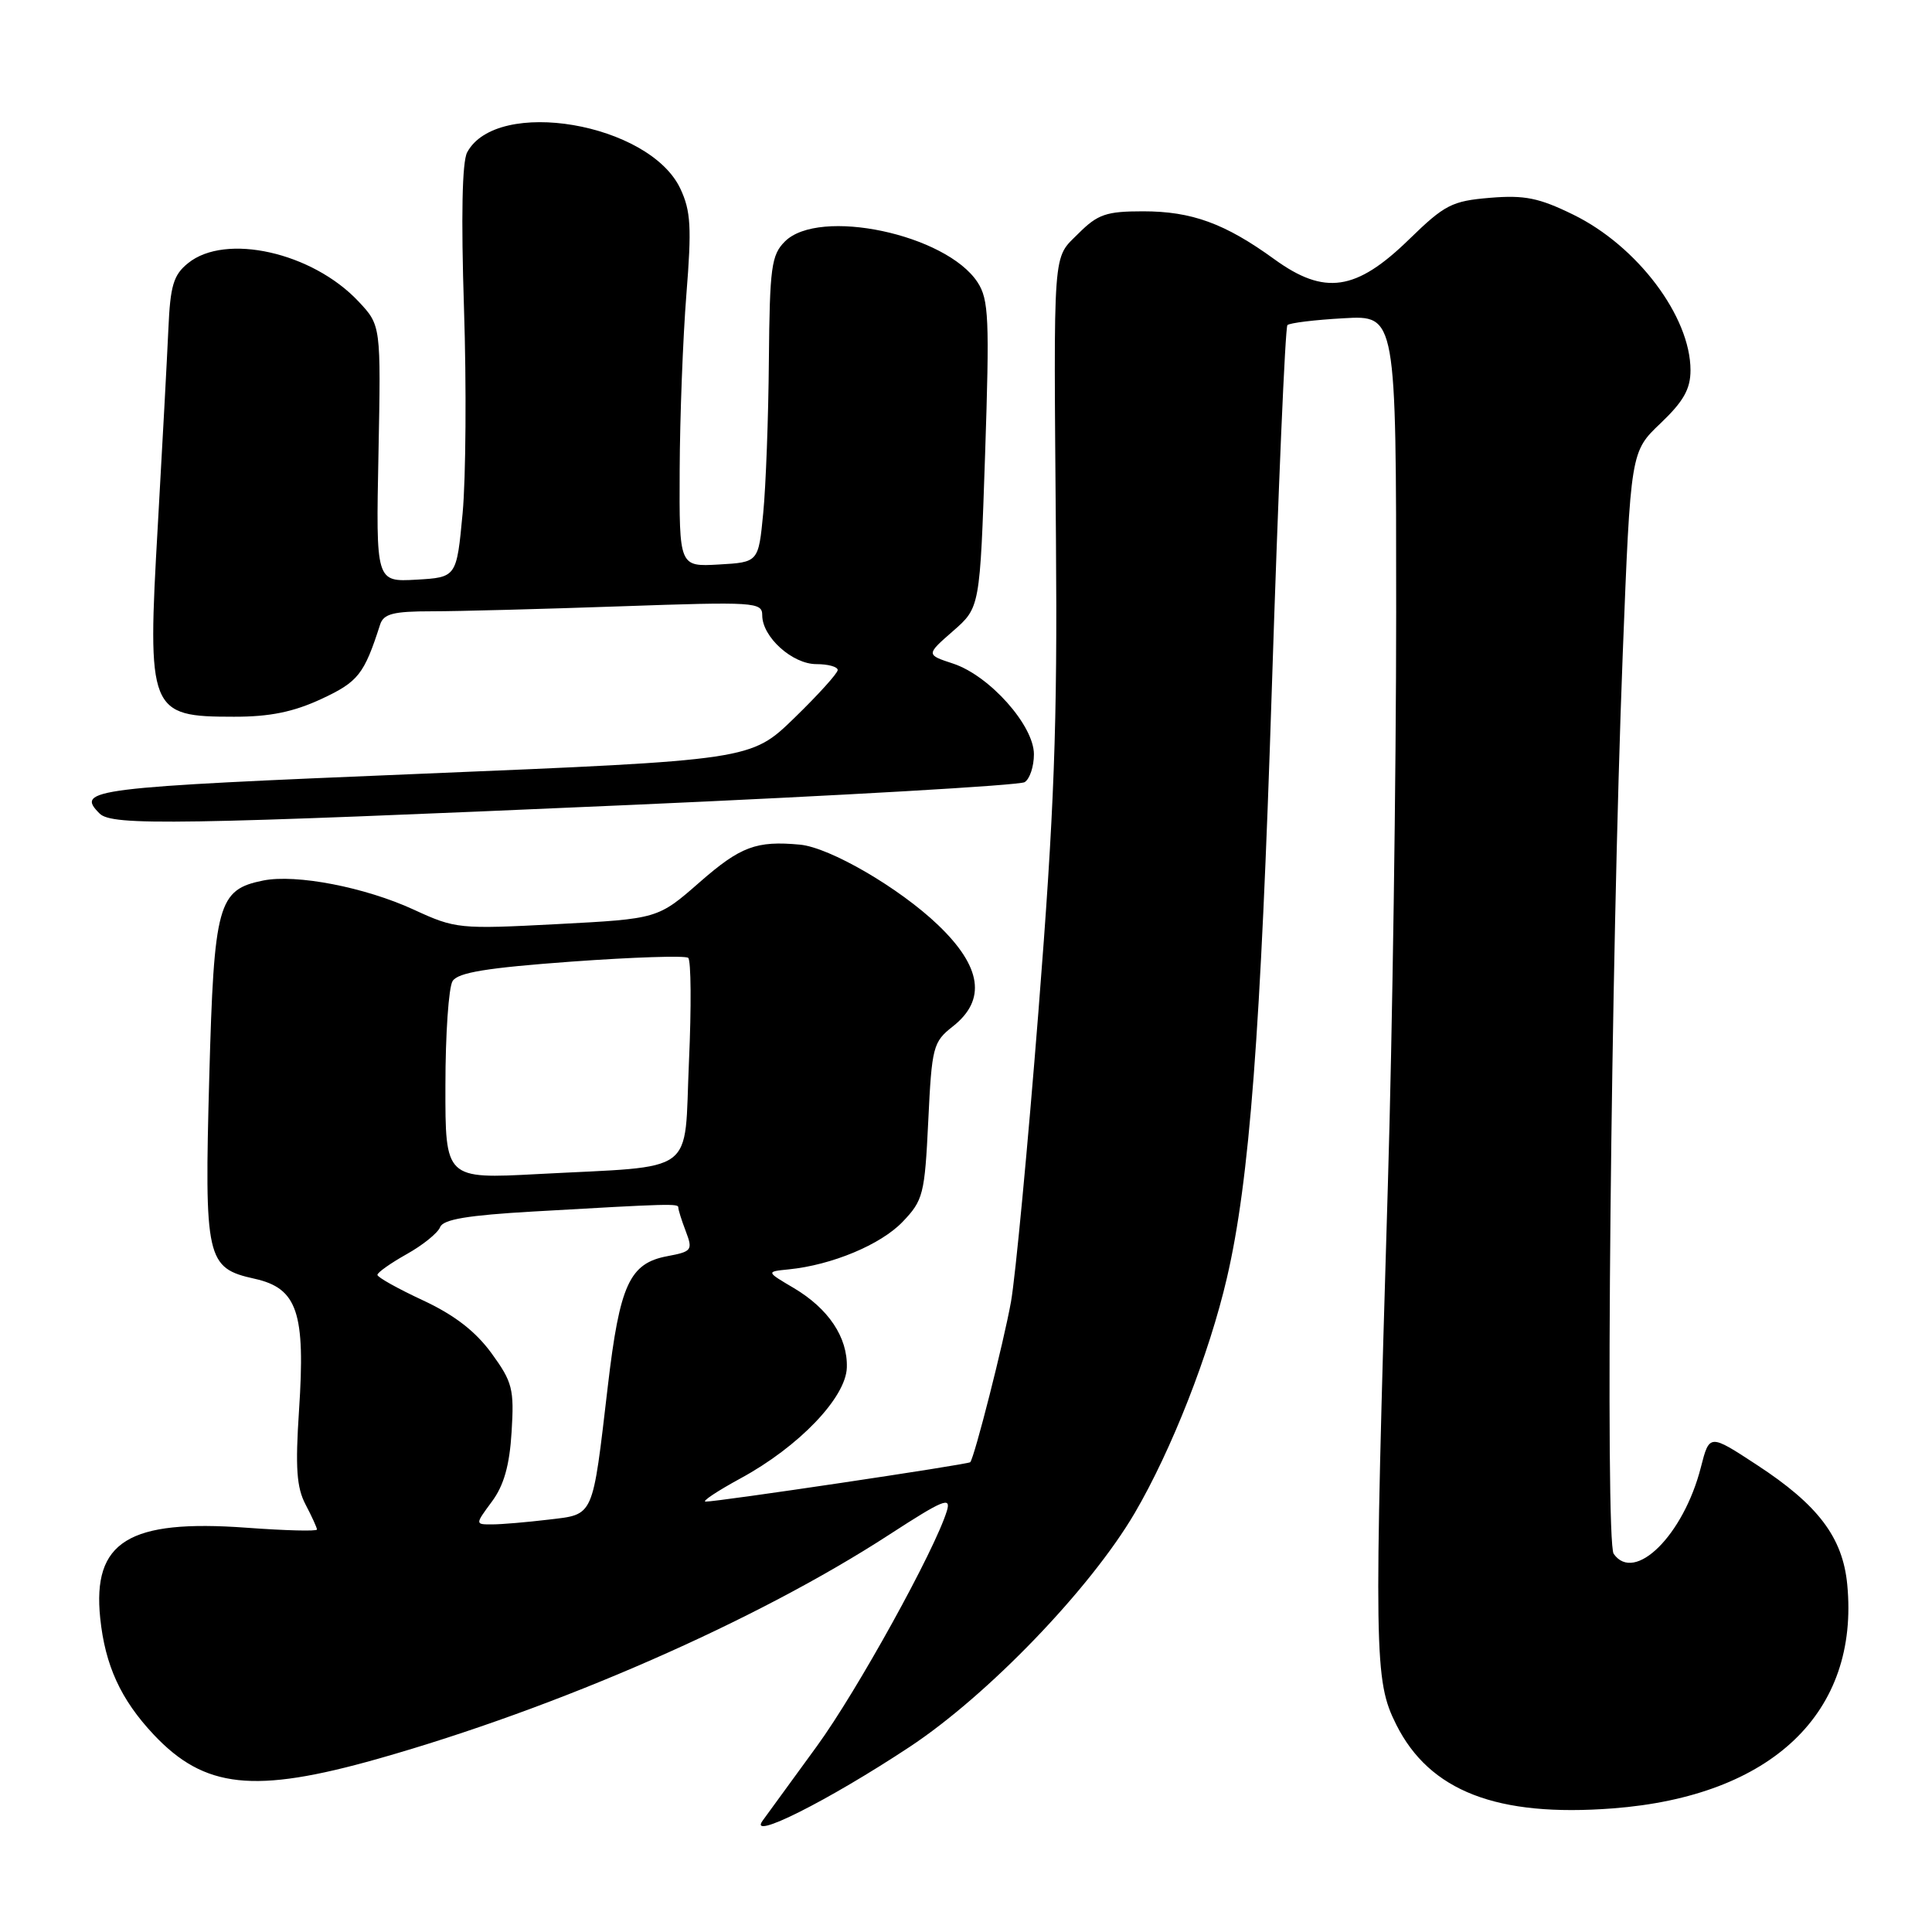 <?xml version="1.0" encoding="UTF-8" standalone="no"?>
<!DOCTYPE svg PUBLIC "-//W3C//DTD SVG 1.1//EN" "http://www.w3.org/Graphics/SVG/1.1/DTD/svg11.dtd" >
<svg xmlns="http://www.w3.org/2000/svg" xmlns:xlink="http://www.w3.org/1999/xlink" version="1.1" viewBox="0 0 256 256">
 <g >
 <path fill="currentColor"
d=" M 120.52 231.48 C 130.92 224.61 144.48 210.51 150.36 200.48 C 155.25 192.12 160.24 179.39 162.57 169.34 C 165.57 156.44 167.05 136.95 168.53 91.05 C 169.37 64.95 170.30 43.37 170.59 43.08 C 170.87 42.79 174.23 42.38 178.05 42.17 C 185.00 41.77 185.00 41.77 185.00 81.14 C 185.00 102.79 184.50 136.93 183.90 157.00 C 182.03 219.53 182.08 222.65 185.00 228.50 C 189.42 237.34 198.36 240.80 213.72 239.62 C 234.79 238.01 246.40 226.92 244.77 209.96 C 244.17 203.71 240.92 199.41 232.77 194.09 C 226.51 189.99 226.51 189.99 225.37 194.44 C 223.08 203.41 216.59 209.85 213.82 205.89 C 212.67 204.25 213.45 127.01 215.02 86.68 C 216.07 59.85 216.07 59.85 220.04 56.08 C 223.07 53.19 224.00 51.55 224.00 49.06 C 224.00 41.94 216.95 32.59 208.46 28.44 C 203.93 26.22 202.01 25.83 197.44 26.21 C 192.39 26.63 191.43 27.12 186.70 31.73 C 179.69 38.56 175.51 39.17 168.86 34.35 C 162.31 29.60 157.91 28.00 151.46 28.00 C 146.59 28.00 145.46 28.39 142.92 30.92 C 139.44 34.41 139.61 32.10 139.92 71.50 C 140.12 96.16 139.70 107.29 137.60 134.00 C 136.19 151.88 134.55 169.20 133.96 172.50 C 132.99 177.90 129.12 193.13 128.56 193.75 C 128.29 194.05 94.97 199.01 93.50 198.97 C 92.95 198.96 95.03 197.58 98.11 195.90 C 105.84 191.71 112.10 185.18 112.21 181.20 C 112.33 177.20 109.78 173.40 105.18 170.67 C 101.50 168.50 101.50 168.50 104.50 168.20 C 110.22 167.63 116.69 164.93 119.59 161.91 C 122.33 159.05 122.53 158.27 123.00 148.52 C 123.47 138.69 123.64 138.06 126.25 136.01 C 130.72 132.50 130.09 128.11 124.30 122.57 C 119.17 117.65 109.95 112.29 106.00 111.92 C 100.21 111.38 98.12 112.17 92.74 116.87 C 87.17 121.75 87.17 121.75 73.83 122.45 C 60.84 123.13 60.35 123.08 54.82 120.53 C 48.37 117.56 39.26 115.80 34.89 116.67 C 28.87 117.88 28.36 119.72 27.73 142.69 C 27.07 166.88 27.33 168.02 33.73 169.44 C 39.41 170.70 40.49 173.90 39.62 186.91 C 39.12 194.48 39.30 197.10 40.49 199.36 C 41.32 200.94 42.00 202.43 42.00 202.67 C 42.00 202.92 37.79 202.81 32.65 202.43 C 17.03 201.29 12.23 204.26 13.28 214.42 C 13.93 220.68 16.00 225.20 20.36 229.84 C 27.09 236.99 33.65 237.70 50.08 233.05 C 74.04 226.26 100.23 214.78 117.83 203.35 C 125.00 198.70 126.06 198.26 125.46 200.22 C 123.87 205.41 113.58 224.05 108.24 231.38 C 105.08 235.72 101.85 240.16 101.05 241.25 C 99.06 243.97 109.68 238.64 120.52 231.48 Z  M 83.52 106.66 C 111.58 105.42 135.09 104.06 135.77 103.64 C 136.45 103.22 137.00 101.56 137.00 99.94 C 137.00 96.12 131.11 89.52 126.29 87.93 C 122.70 86.75 122.70 86.75 126.28 83.62 C 129.85 80.50 129.85 80.50 130.53 60.23 C 131.13 42.21 131.02 39.68 129.53 37.40 C 125.36 31.03 108.53 27.47 104.00 32.00 C 102.21 33.79 101.99 35.42 101.88 47.75 C 101.82 55.31 101.48 64.42 101.13 68.00 C 100.50 74.50 100.50 74.50 95.25 74.80 C 90.00 75.10 90.00 75.10 90.06 62.30 C 90.09 55.26 90.49 44.78 90.95 39.00 C 91.66 30.13 91.54 27.96 90.15 25.00 C 86.05 16.29 65.83 12.85 61.90 20.19 C 61.23 21.43 61.09 28.74 61.48 40.81 C 61.82 51.09 61.73 63.33 61.30 68.00 C 60.50 76.50 60.50 76.50 55.16 76.81 C 49.81 77.11 49.81 77.11 50.15 60.11 C 50.48 43.11 50.48 43.11 47.49 39.93 C 41.38 33.43 29.87 30.85 24.92 34.87 C 22.98 36.43 22.56 37.85 22.31 43.62 C 22.14 47.40 21.51 59.11 20.91 69.64 C 19.49 94.34 19.74 94.97 31.00 94.97 C 35.74 94.98 38.87 94.34 42.58 92.62 C 47.48 90.34 48.25 89.35 50.37 82.75 C 50.83 81.33 52.12 81.00 57.22 81.00 C 60.67 81.00 71.94 80.70 82.25 80.34 C 100.04 79.72 101.00 79.78 101.00 81.53 C 101.00 84.40 104.99 88.00 108.17 88.00 C 109.73 88.00 111.00 88.35 111.00 88.78 C 111.00 89.21 108.41 92.07 105.25 95.14 C 99.50 100.72 99.50 100.72 55.75 102.53 C 11.87 104.34 9.98 104.58 13.20 107.80 C 14.84 109.44 23.50 109.30 83.52 106.66 Z  M 65.17 198.98 C 66.77 196.83 67.52 194.17 67.79 189.73 C 68.14 184.06 67.91 183.13 65.12 179.30 C 63.00 176.40 60.21 174.24 56.04 172.30 C 52.73 170.76 50.02 169.25 50.01 168.93 C 50.00 168.62 51.75 167.38 53.89 166.18 C 56.04 164.98 58.03 163.36 58.32 162.60 C 58.72 161.57 61.98 161.03 70.68 160.53 C 88.78 159.49 89.91 159.46 89.88 160.00 C 89.87 160.28 90.31 161.69 90.87 163.15 C 91.82 165.65 91.68 165.84 88.43 166.45 C 83.41 167.39 82.12 170.21 80.54 183.67 C 78.47 201.30 78.77 200.63 72.67 201.36 C 69.83 201.70 66.47 201.99 65.22 201.99 C 62.94 202.00 62.94 202.00 65.17 198.98 Z  M 59.02 143.86 C 59.02 137.06 59.45 130.82 59.97 130.00 C 60.68 128.86 64.51 128.24 75.71 127.42 C 83.84 126.83 90.81 126.60 91.19 126.92 C 91.57 127.24 91.62 133.43 91.29 140.69 C 90.61 155.95 92.66 154.43 71.25 155.57 C 59.00 156.22 59.00 156.22 59.02 143.86 Z "/>
</g>
</svg>